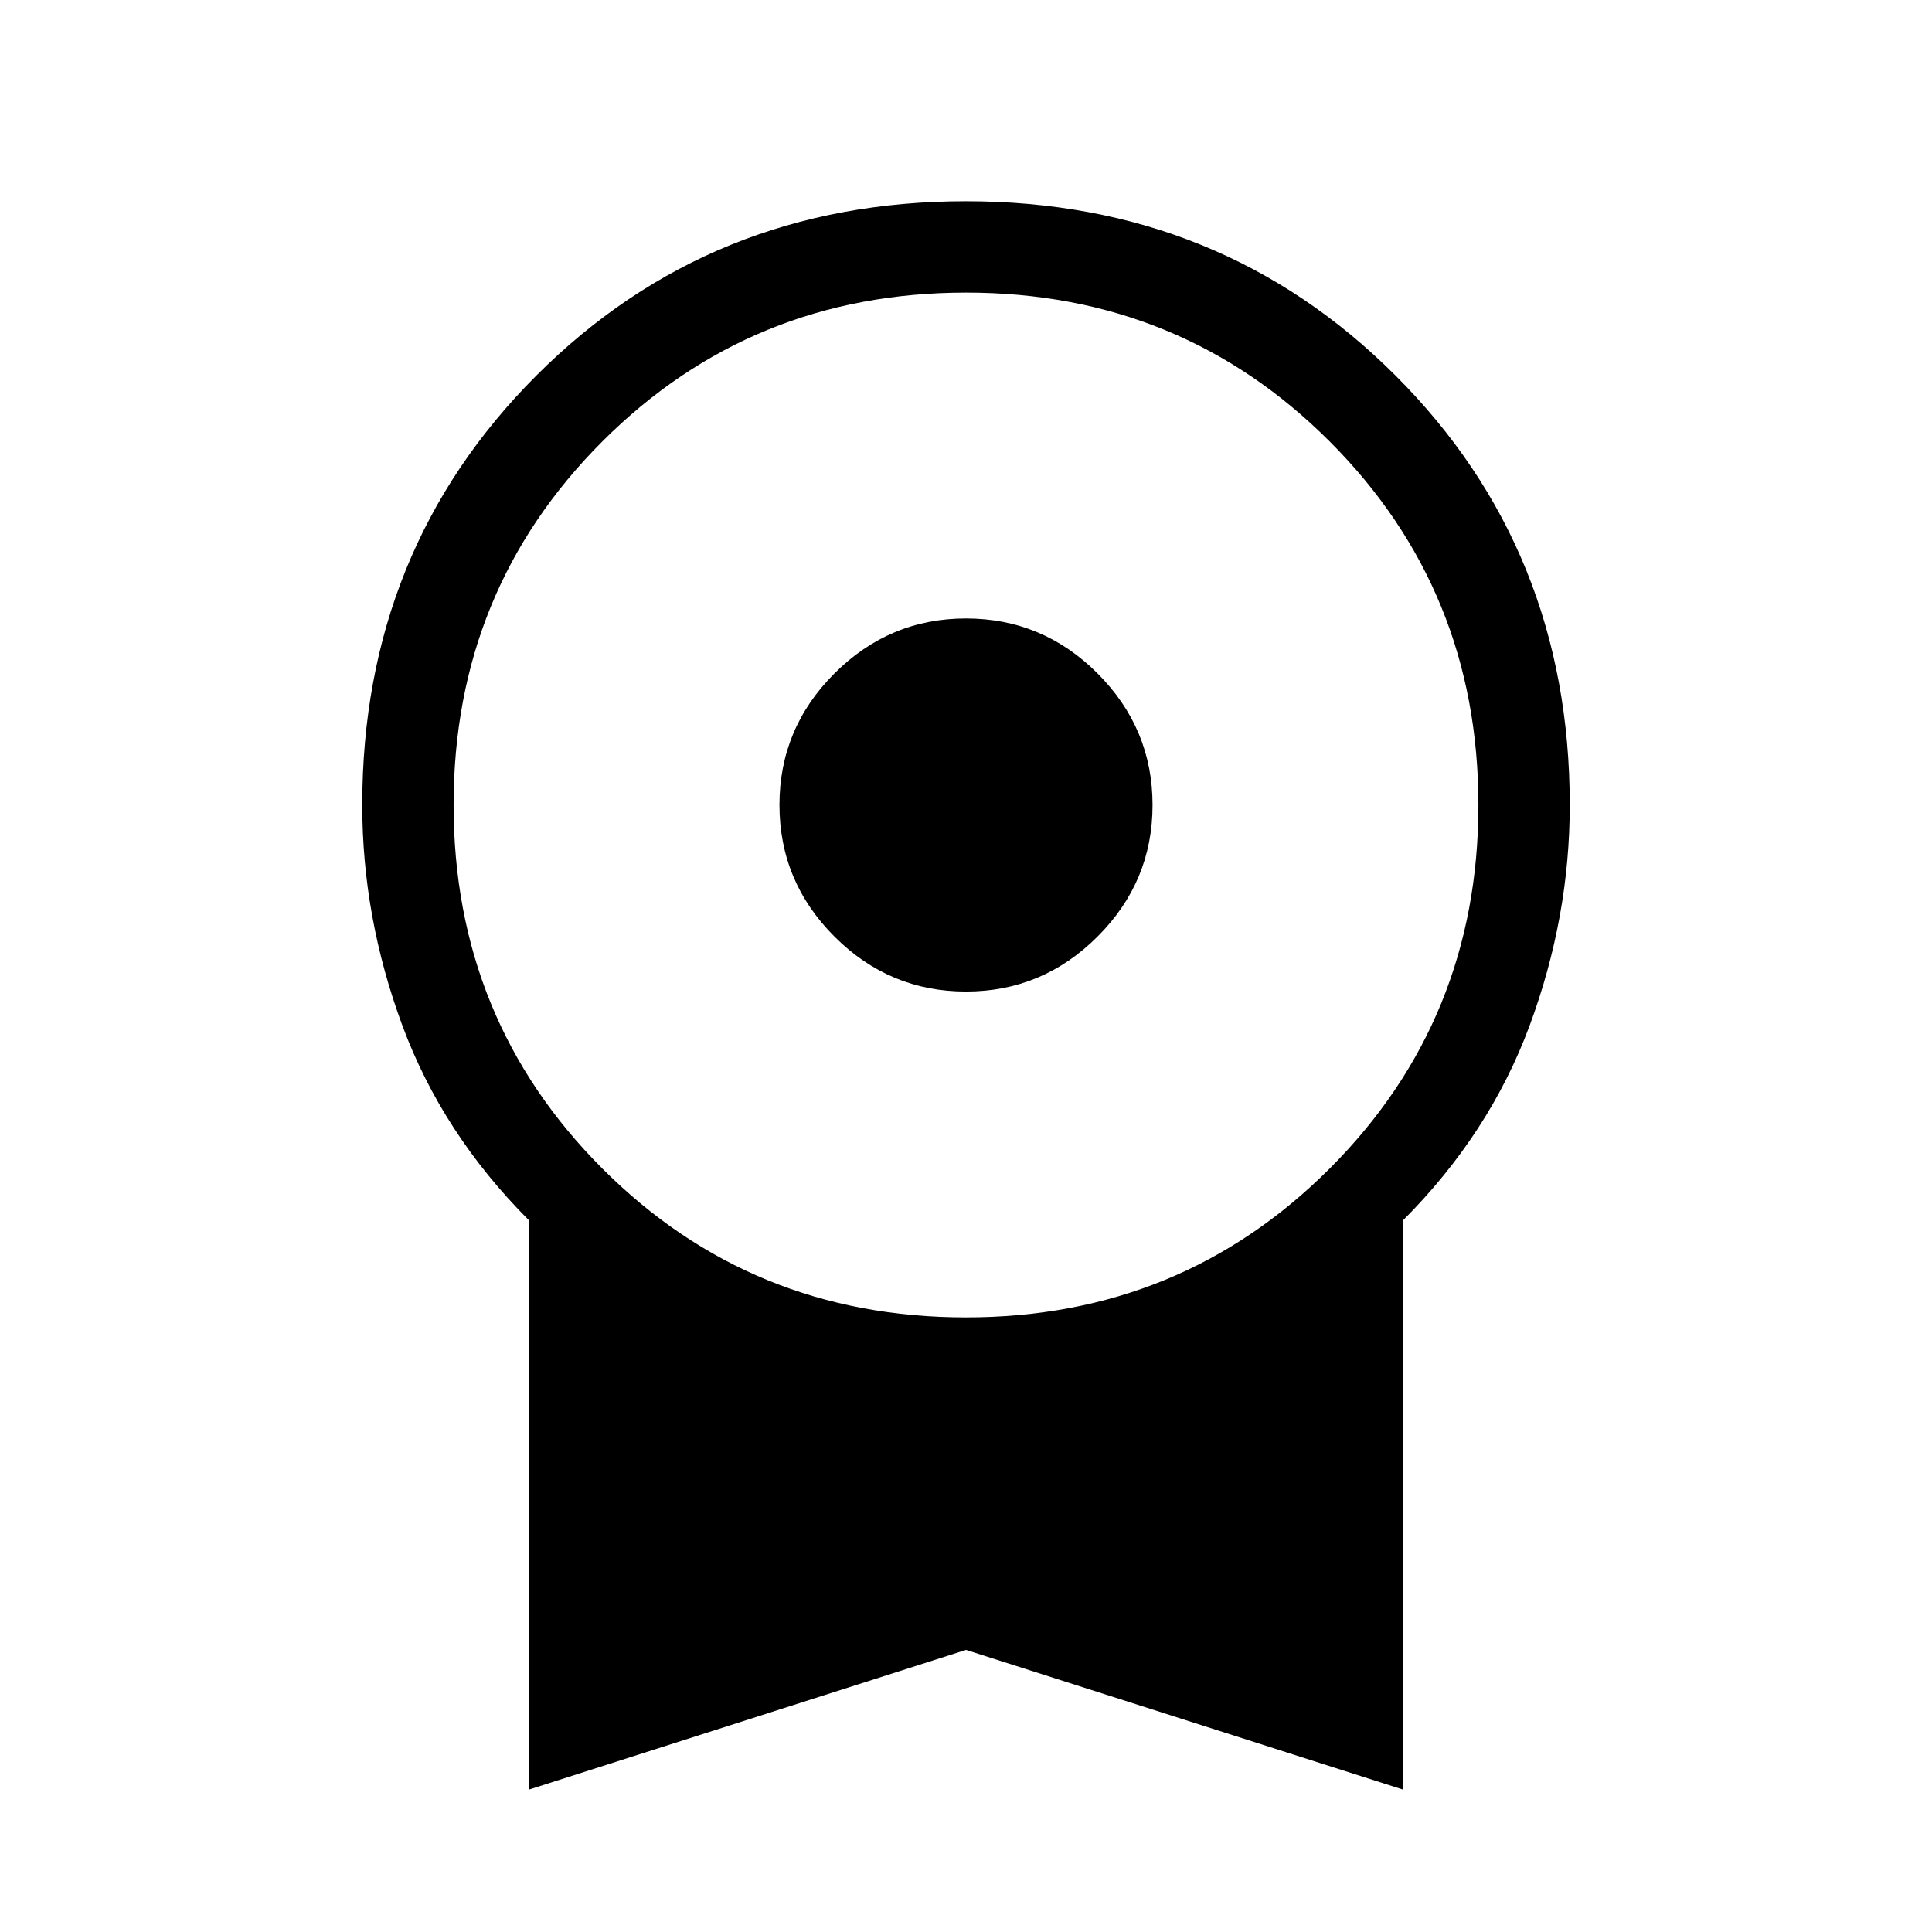 <svg xmlns="http://www.w3.org/2000/svg" height="48" viewBox="0 -960 960 960" width="48"><path d="M479.98-467.31q-38.06 0-65.36-27.33-27.31-27.33-27.31-65.38 0-38.06 27.33-65.36 27.33-27.31 65.38-27.31 38.06 0 65.36 27.33 27.31 27.33 27.31 65.38 0 38.06-27.33 65.36-27.33 27.31-65.38 27.31ZM262.85-70.77v-282.85q-43.08-43.15-62.96-96.92Q180-504.31 180-560q0-126.86 86.56-213.43Q353.11-860 479.94-860t213.44 86.57Q780-686.86 780-560q0 55.69-19.89 109.46-19.88 53.77-62.96 96.92v282.85L480-140.17l-217.15 69.4Zm217.1-234.62q106.74 0 180.7-73.91 73.96-73.92 73.96-180.65 0-106.74-73.91-180.7-73.92-73.96-180.65-73.96-106.74 0-180.7 73.91-73.96 73.92-73.96 180.65 0 106.74 73.91 180.7 73.92 73.96 180.65 73.96Z"/></svg>